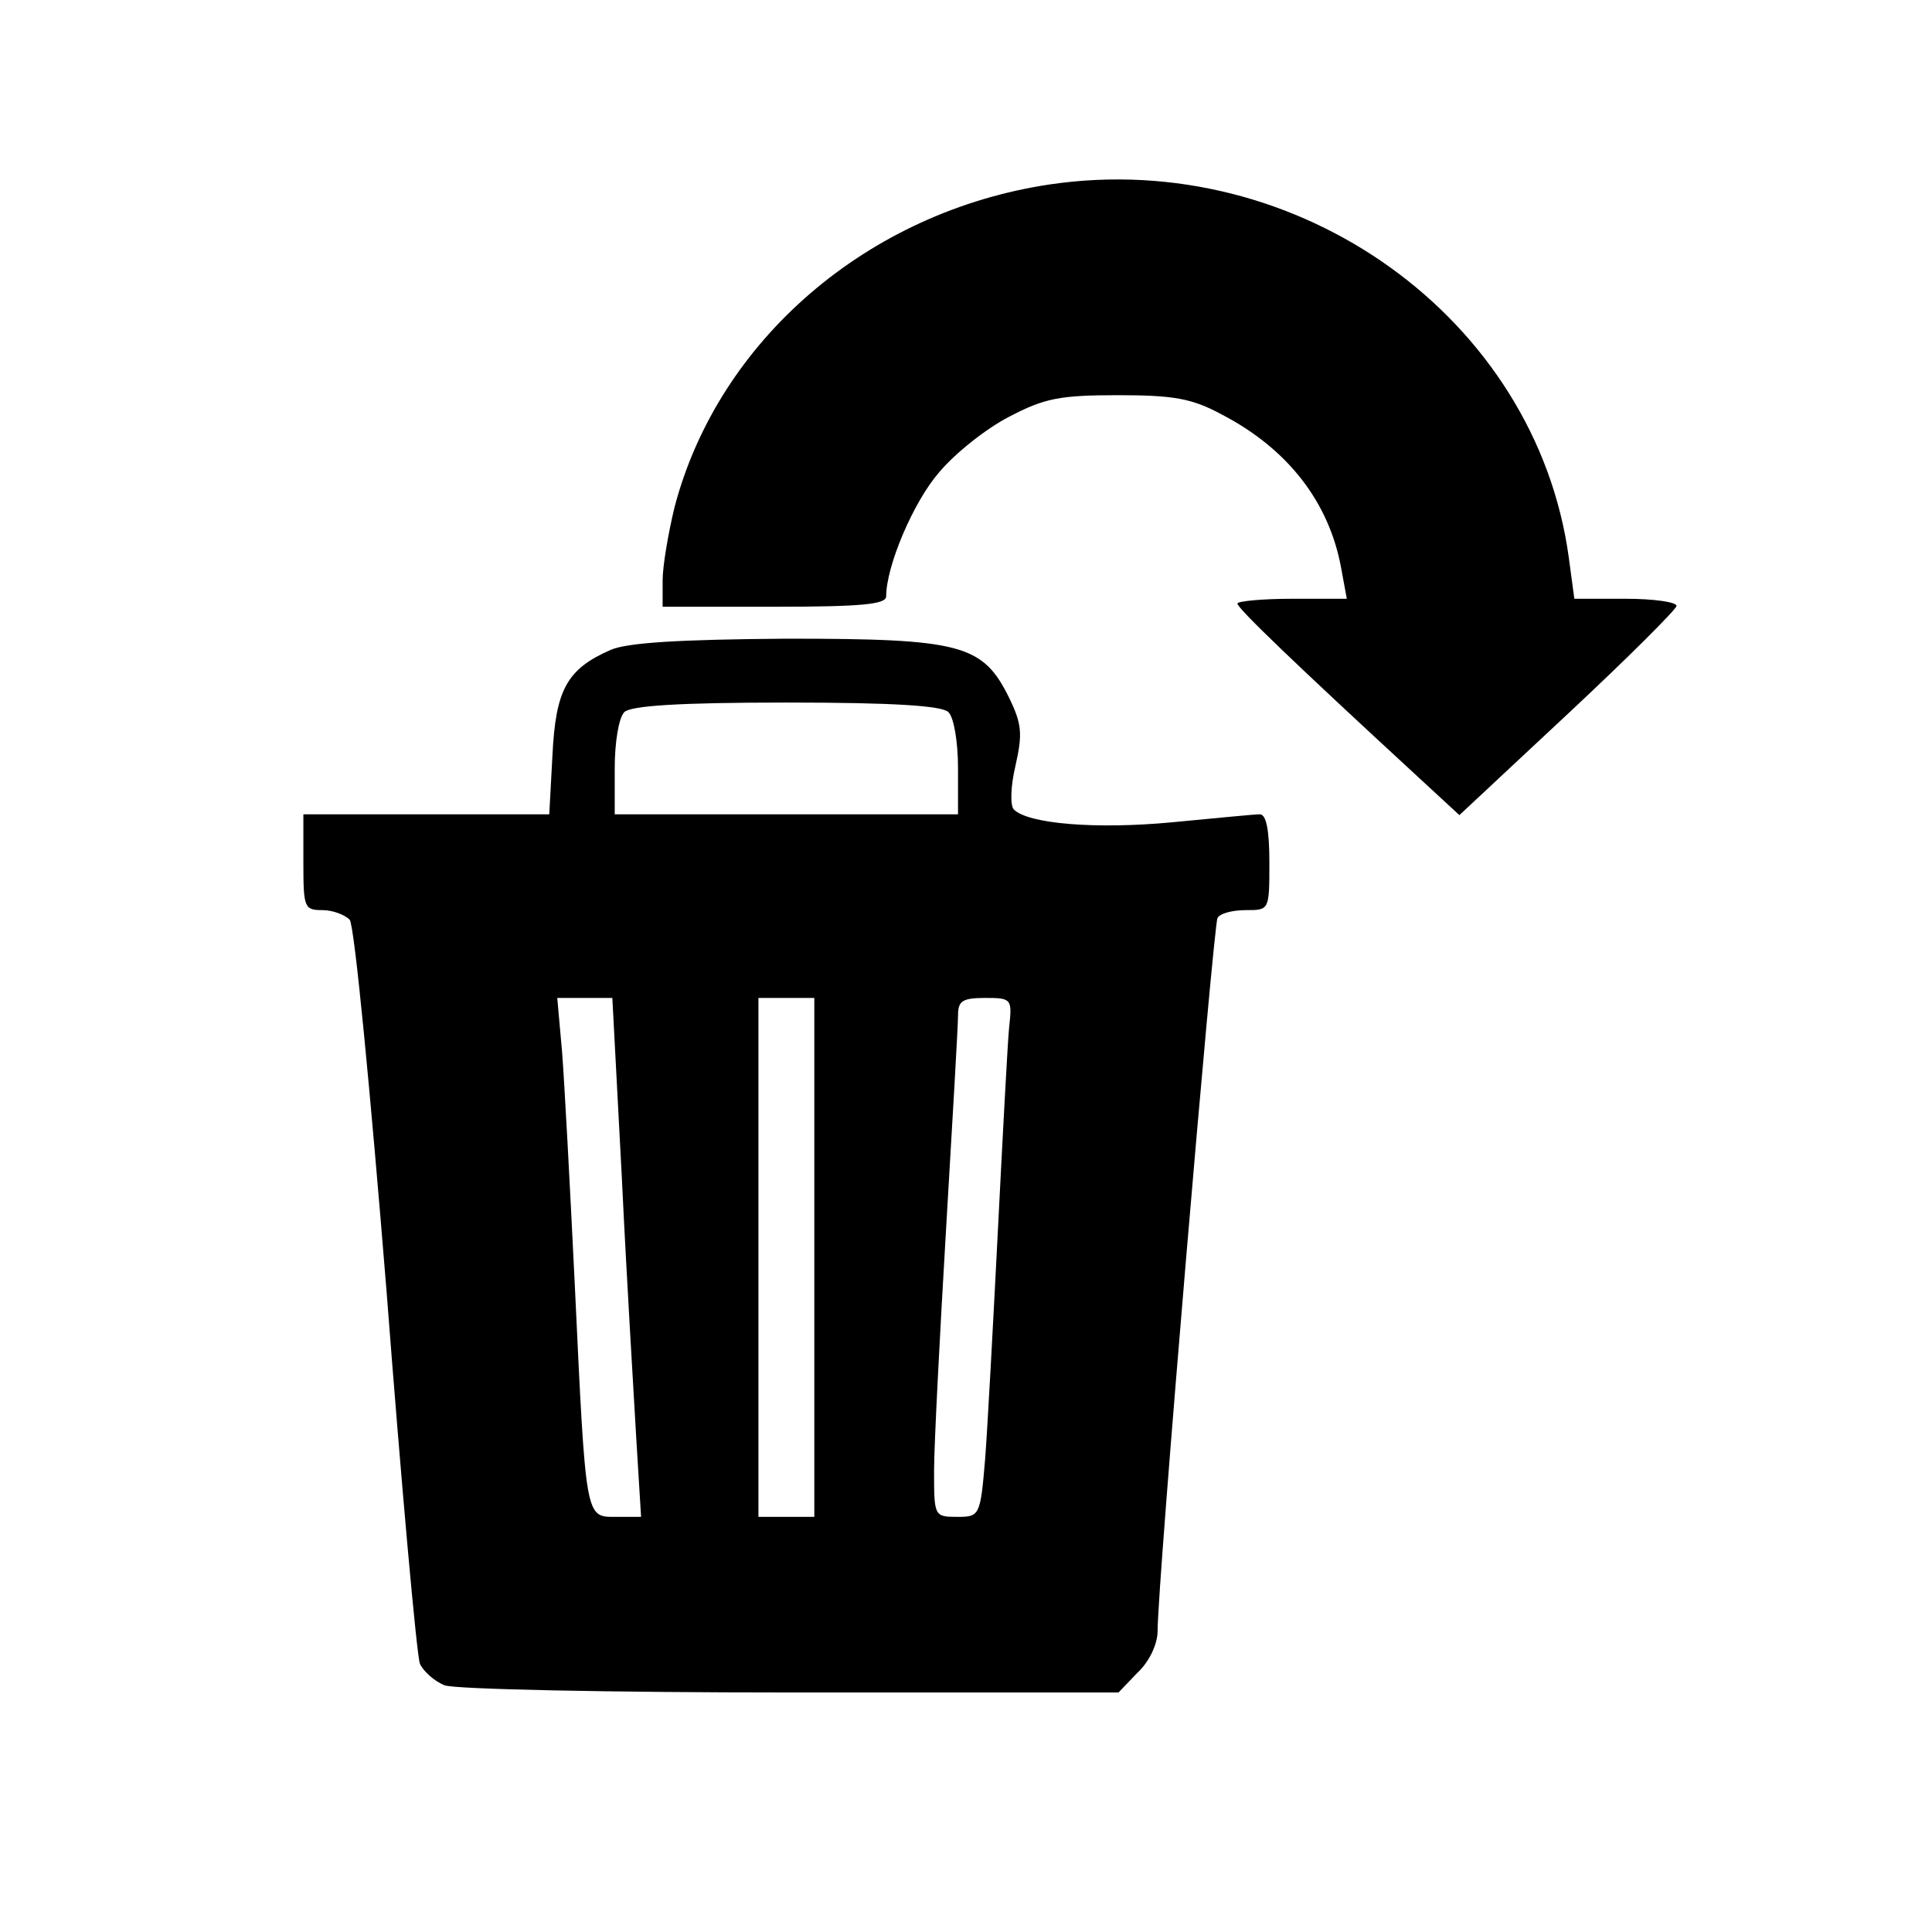 <?xml version="1.0" standalone="no"?>
<!DOCTYPE svg PUBLIC "-//W3C//DTD SVG 20010904//EN"
 "http://www.w3.org/TR/2001/REC-SVG-20010904/DTD/svg10.dtd">
<svg version="1.0" xmlns="http://www.w3.org/2000/svg"
 width="242pt" height="242pt" viewBox="0 0 242 242"
 preserveAspectRatio="xMidYMid meet">

<g transform="translate(0,242) scale(0.1,-0.1)"
fill="#000000" stroke="none">
<path d="M1315 2189 c-228 -34 -415 -195 -470 -404 -8 -33 -15 -74 -15 -92 l0
-33 140 0 c109 0 140 3 140 13 0 38 34 118 66 155 20 24 59 55 88 70 44 23 63
27 136 27 70 0 93 -4 130 -24 83 -43 135 -110 150 -193 l7 -38 -68 0 c-38 0
-69 -3 -69 -6 0 -6 73 -76 226 -217 l52 -48 136 127 c75 70 136 131 136 135 0
5 -29 9 -64 9 l-64 0 -7 52 c-41 299 -338 513 -650 467z"/>
<path d="M765 1606 c-55 -24 -69 -50 -73 -132 l-4 -74 -154 0 -154 0 0 -60 c0
-57 1 -60 24 -60 13 0 28 -6 34 -12 6 -7 26 -216 46 -463 19 -248 38 -459 42
-469 4 -9 18 -22 31 -27 13 -5 208 -9 434 -9 l410 0 24 25 c15 14 25 36 25 52
0 61 70 884 75 893 3 6 19 10 36 10 29 0 29 0 29 60 0 41 -4 60 -12 60 -7 0
-57 -5 -110 -10 -95 -9 -180 -2 -198 16 -5 5 -4 30 2 55 9 40 8 52 -8 85 -33
67 -60 74 -279 74 -135 -1 -199 -5 -220 -14z m423 -78 c7 -7 12 -38 12 -70 l0
-58 -215 0 -215 0 0 58 c0 32 5 63 12 70 8 8 68 12 203 12 135 0 195 -4 203
-12z m-409 -585 c6 -126 15 -272 18 -325 l6 -98 -31 0 c-39 0 -38 -6 -52 290
-6 124 -13 255 -16 293 l-6 67 34 0 35 0 12 -227z m241 -98 l0 -325 -35 0 -35
0 0 325 0 325 35 0 35 0 0 -325z m244 288 c-2 -21 -8 -135 -14 -253 -6 -118
-13 -248 -16 -287 -6 -72 -7 -73 -35 -73 -29 0 -29 1 -29 58 0 31 7 167 15
302 8 135 15 255 15 268 0 18 5 22 34 22 33 0 34 -1 30 -37z"/>
</g>
</svg>
